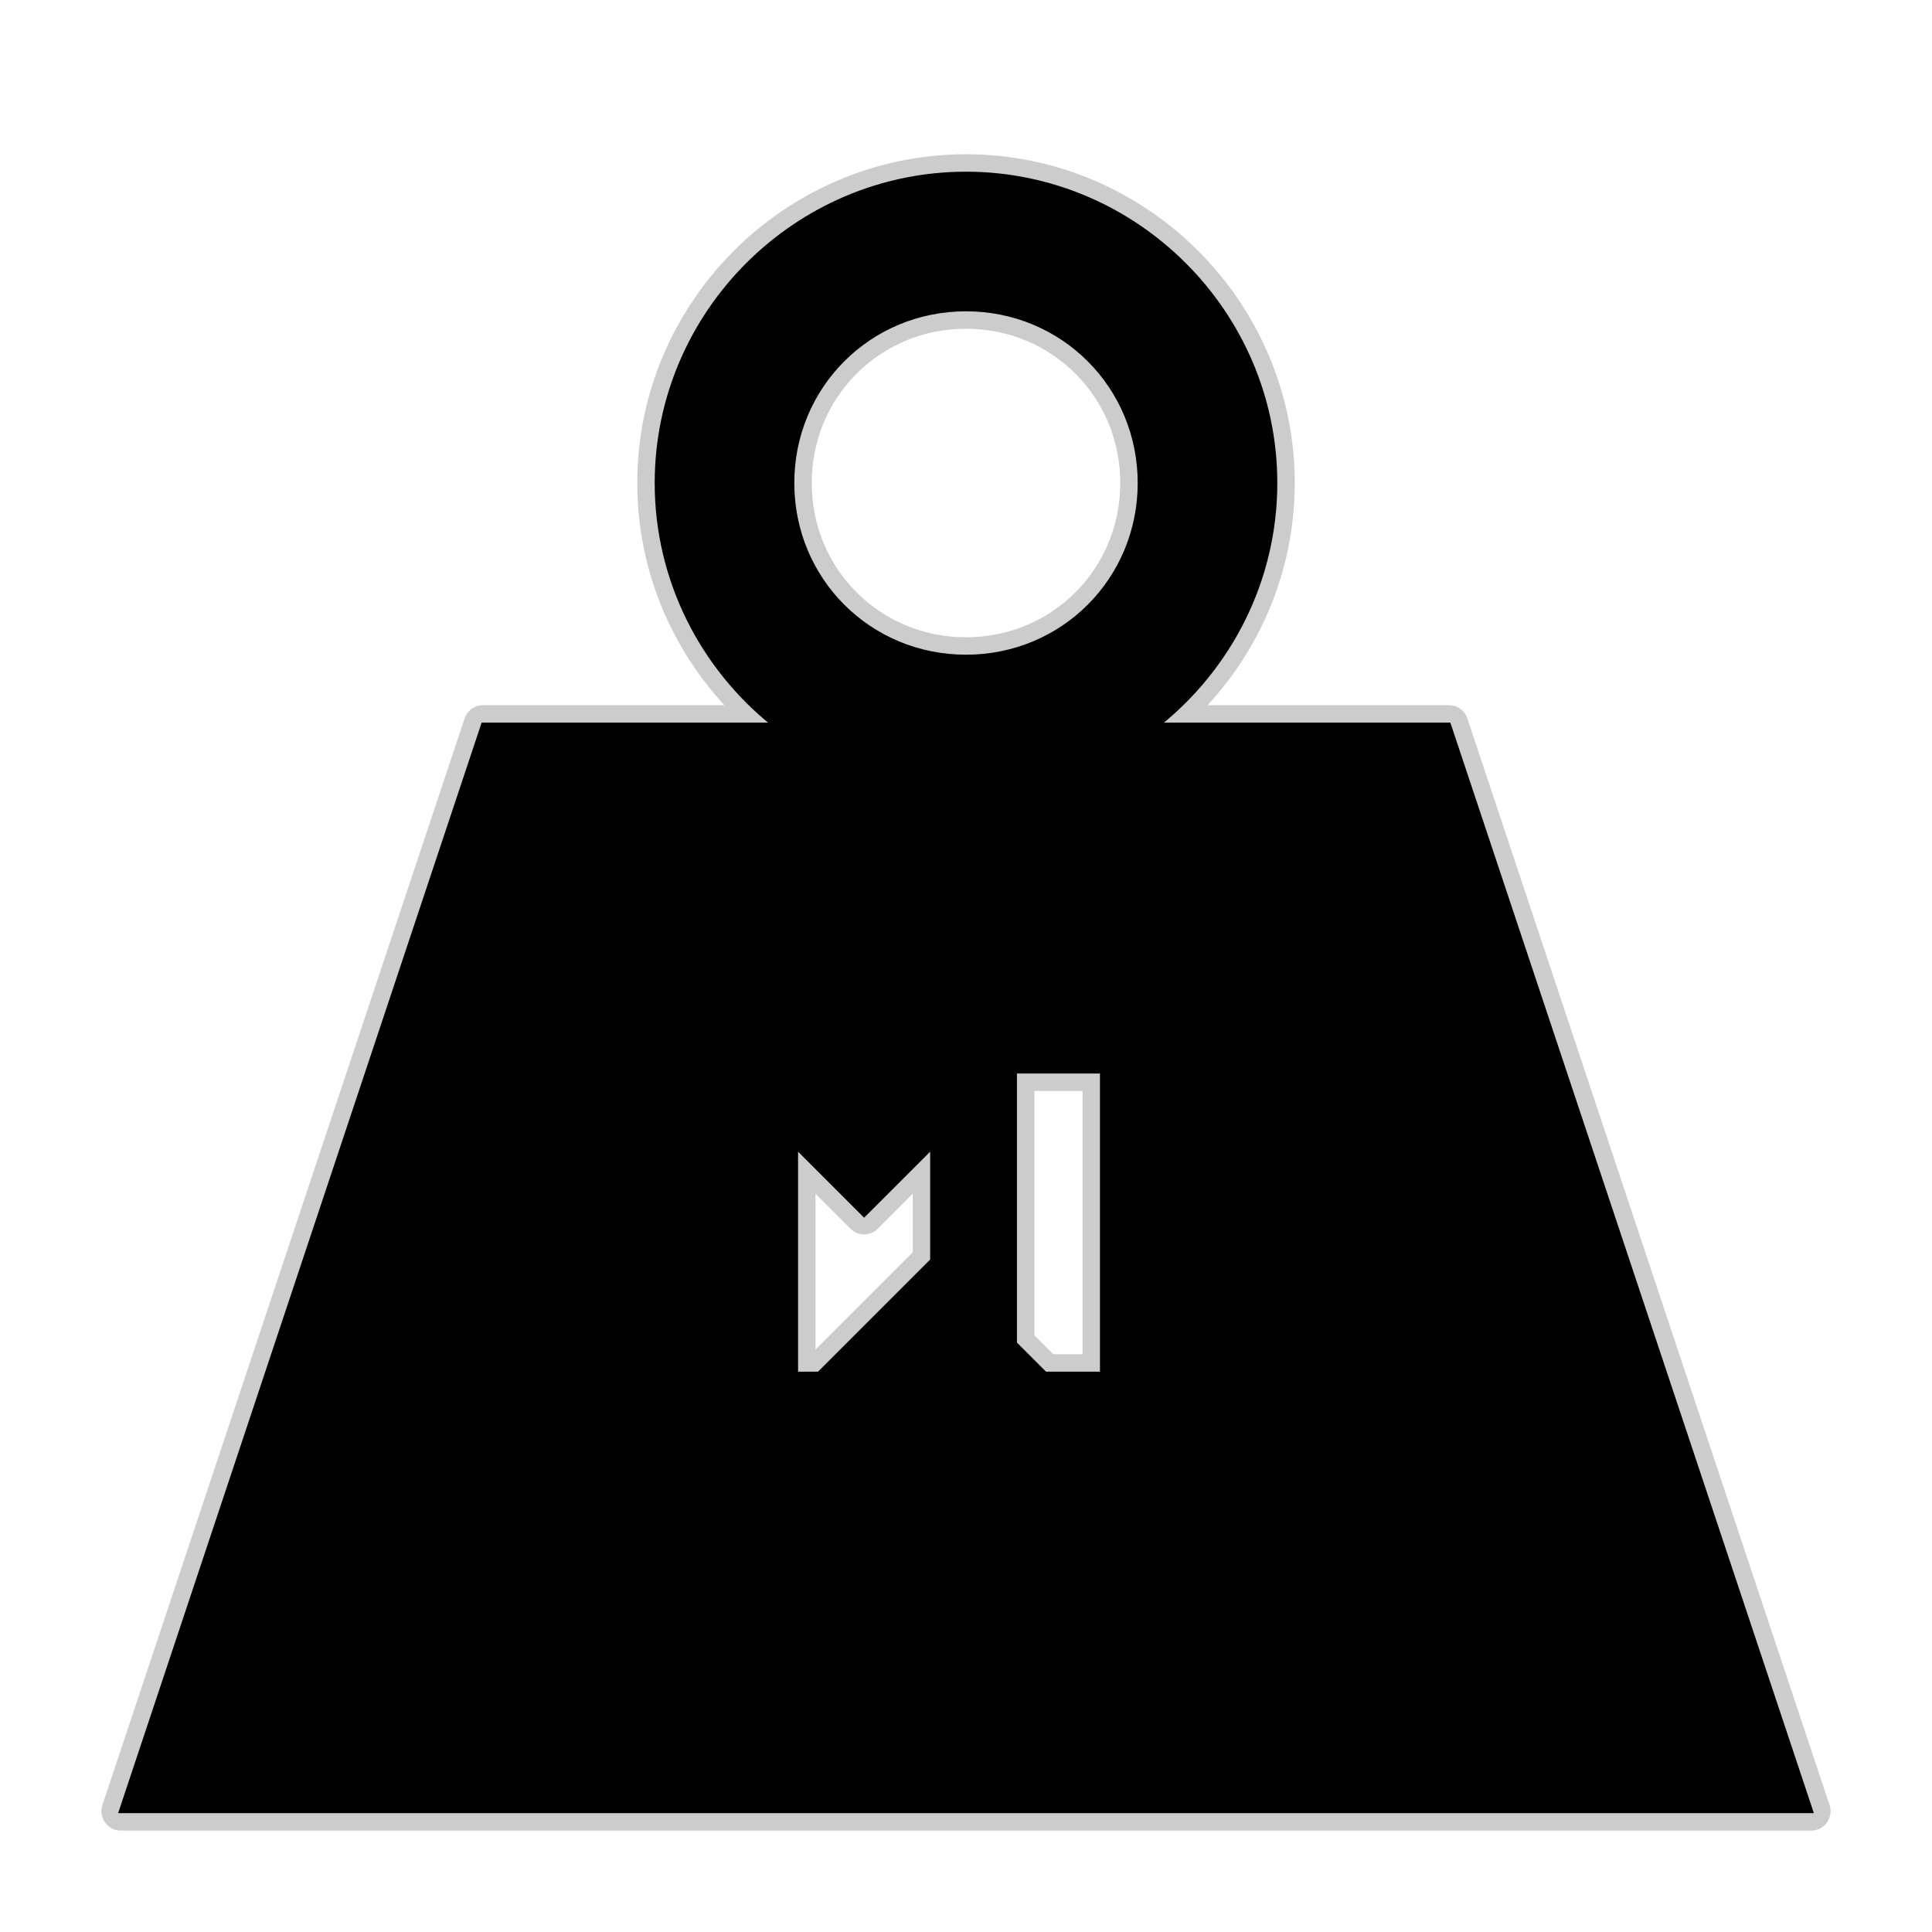 <svg viewBox="0 0 512 512" xmlns="http://www.w3.org/2000/svg" fill="#000000" transform="matrix(1, 0, 0, 1, 0, 0)" stroke="#000000">
  <g id="SVGRepo_bgCarrier" stroke-width="0"></g>
  <g id="SVGRepo_tracerCarrier" stroke-linecap="round" stroke-linejoin="round" stroke="#CCCCCC" stroke-width="10.24">
    <path fill="#000000" d="M256 46c-45.074 0-82 36.926-82 82 0 25.812 12.123 48.936 30.938 64H128L32 480h448l-96-288h-76.938C325.877 176.936 338 153.812 338 128c0-45.074-36.926-82-82-82zm0 36c25.618 0 46 20.382 46 46s-20.382 46-46 46-46-20.382-46-46 20.382-46 46-46zm-90 202h23v80h22v-60l18 18 18-18v60h22v-80h23v80h-15l-30-30-30 30h-15v-80z"/>
  </g>
  <g id="SVGRepo_iconCarrier">
    <path fill="#000000" d="M256 46c-45.074 0-82 36.926-82 82 0 25.812 12.123 48.936 30.938 64H128L32 480h448l-96-288h-76.938C325.877 176.936 338 153.812 338 128c0-45.074-36.926-82-82-82zm0 36c25.618 0 46 20.382 46 46s-20.382 46-46 46-46-20.382-46-46 20.382-46 46-46zm-90 202h23v80h22v-60l18 18 18-18v60h22v-80h23v80h-15l-30-30-30 30h-15v-80z"/>
  </g>
</svg>
